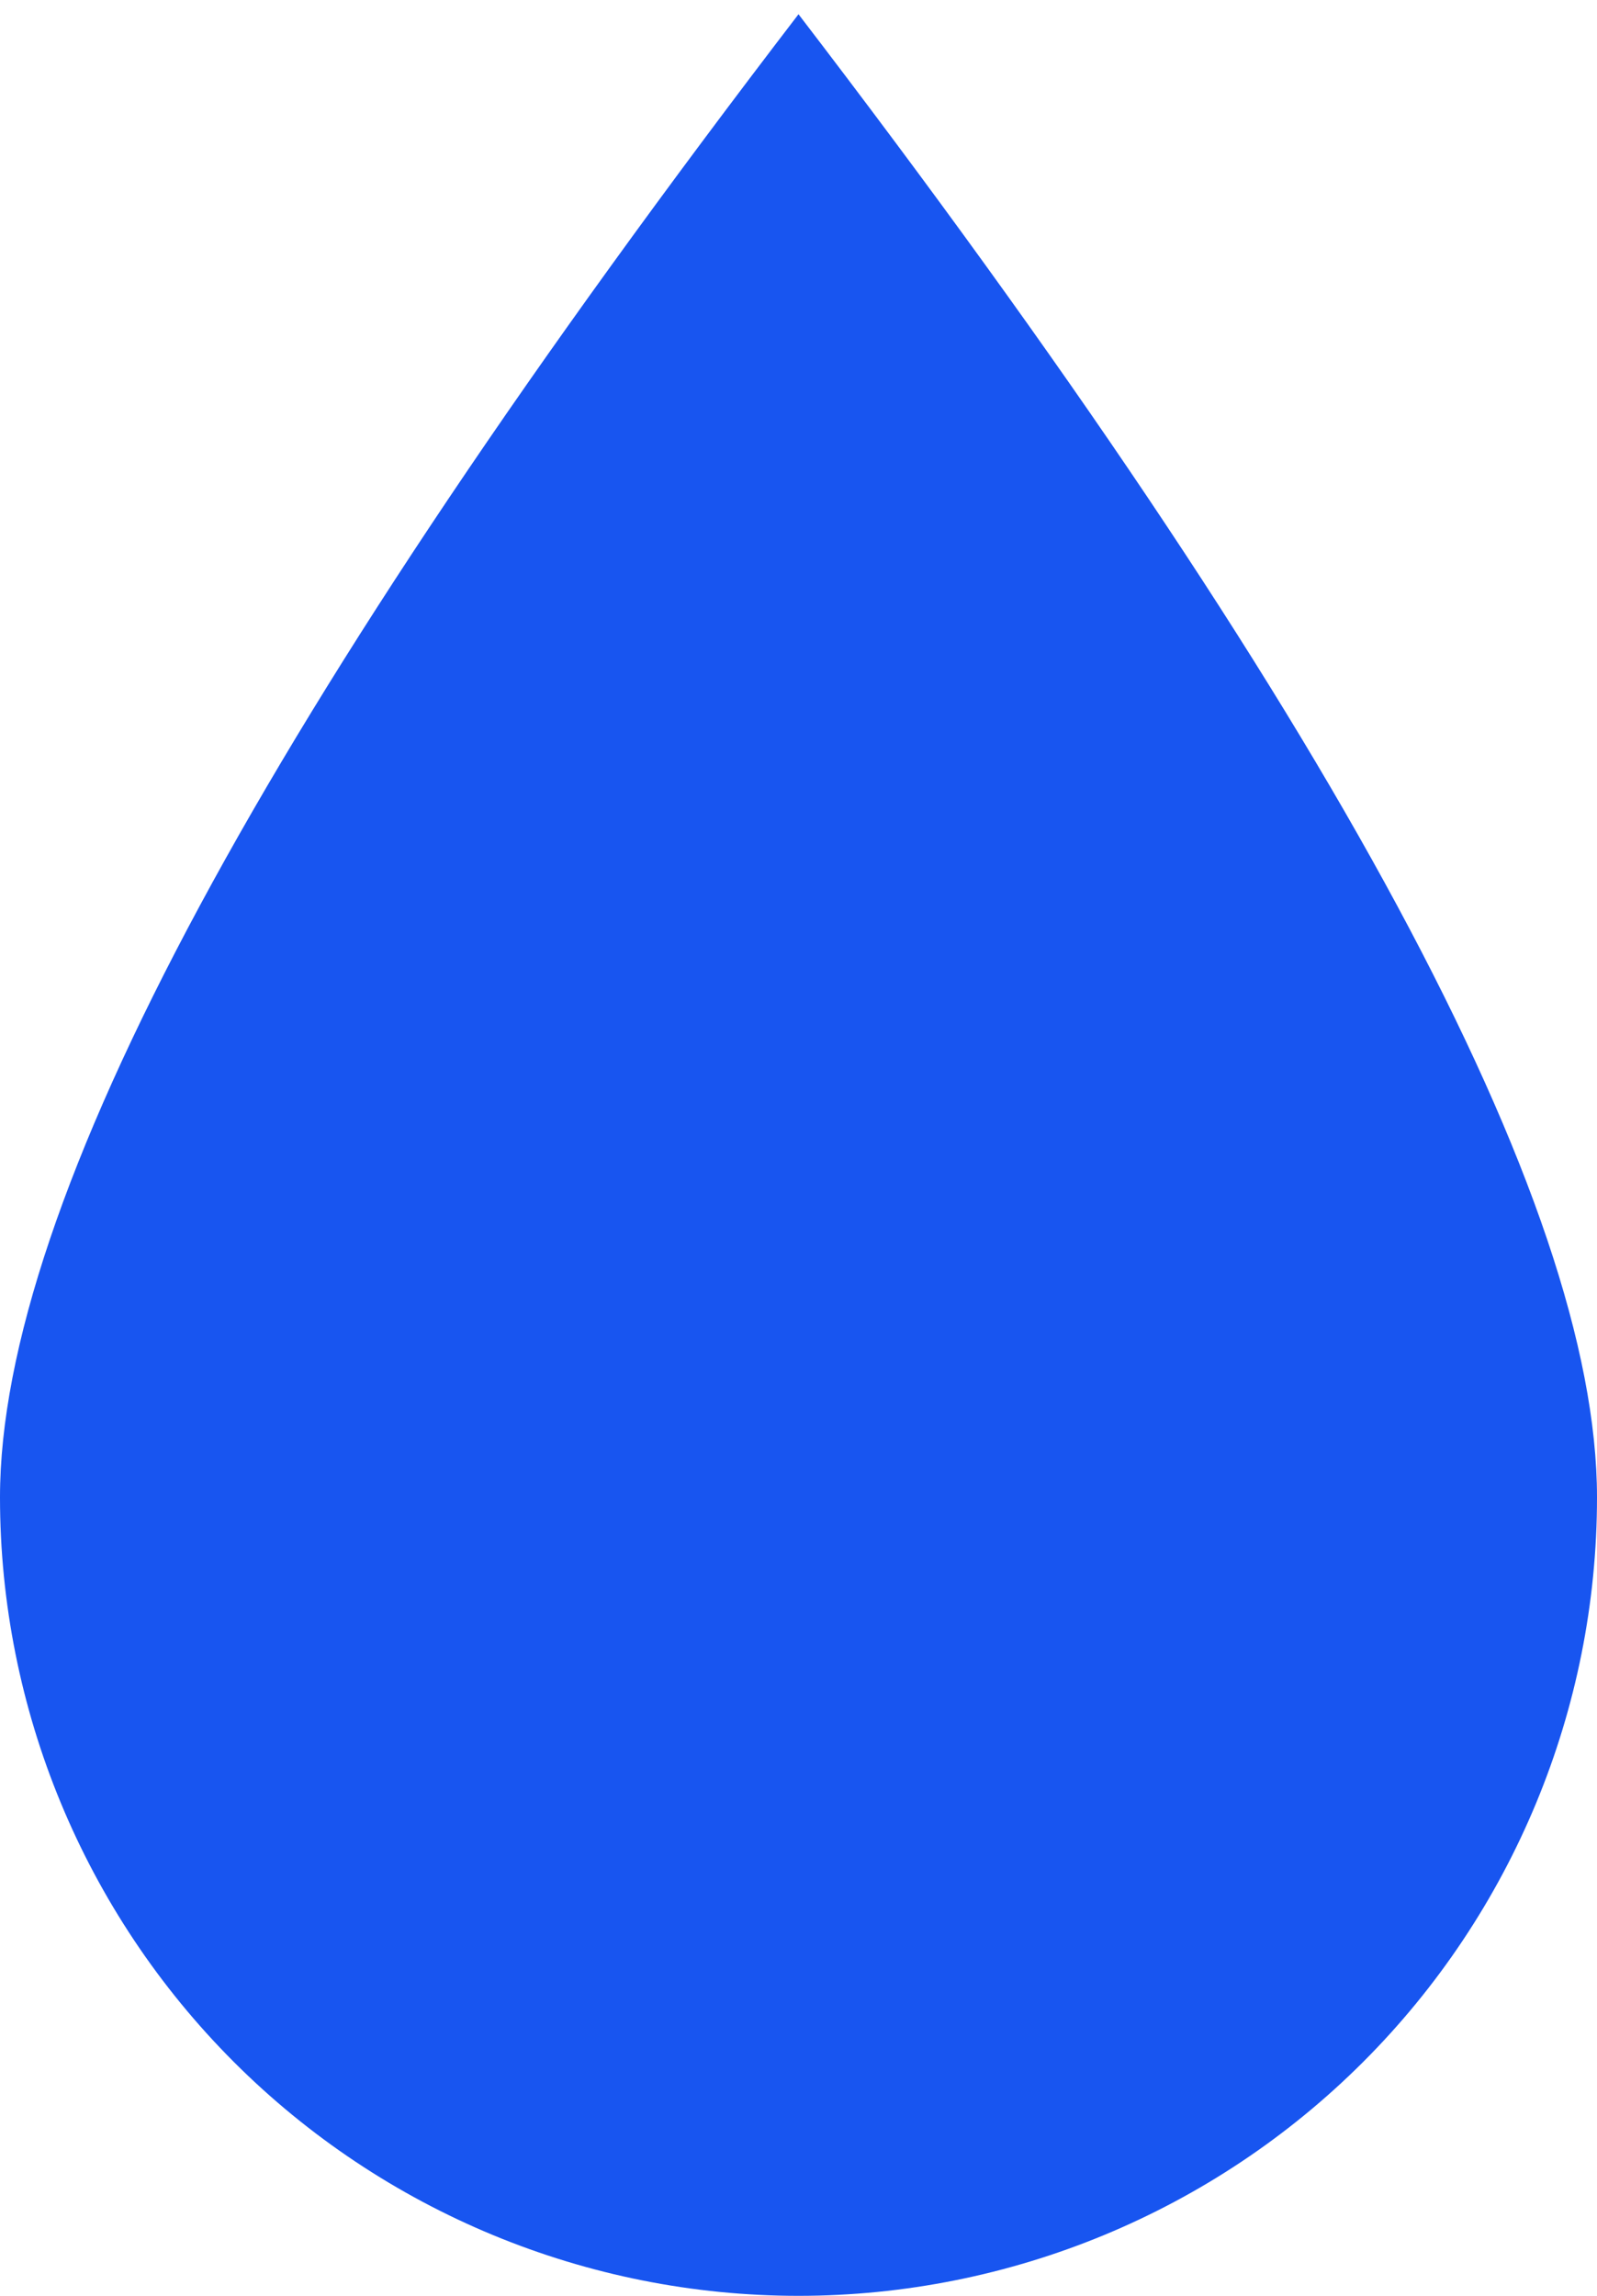 <svg width="48" height="69" viewBox="0 0 48 69" fill="none" xmlns="http://www.w3.org/2000/svg">
<path d="M24 0.428C40.001 21.308 48 36.164 48 45C48 51.365 45.471 57.47 40.971 61.971C36.47 66.471 30.365 69 24 69C17.635 69 11.53 66.471 7.029 61.971C2.529 57.47 0 51.365 0 45C0 36.164 7.999 21.308 24 0.428Z" fill="#1855F0"/>
</svg>
